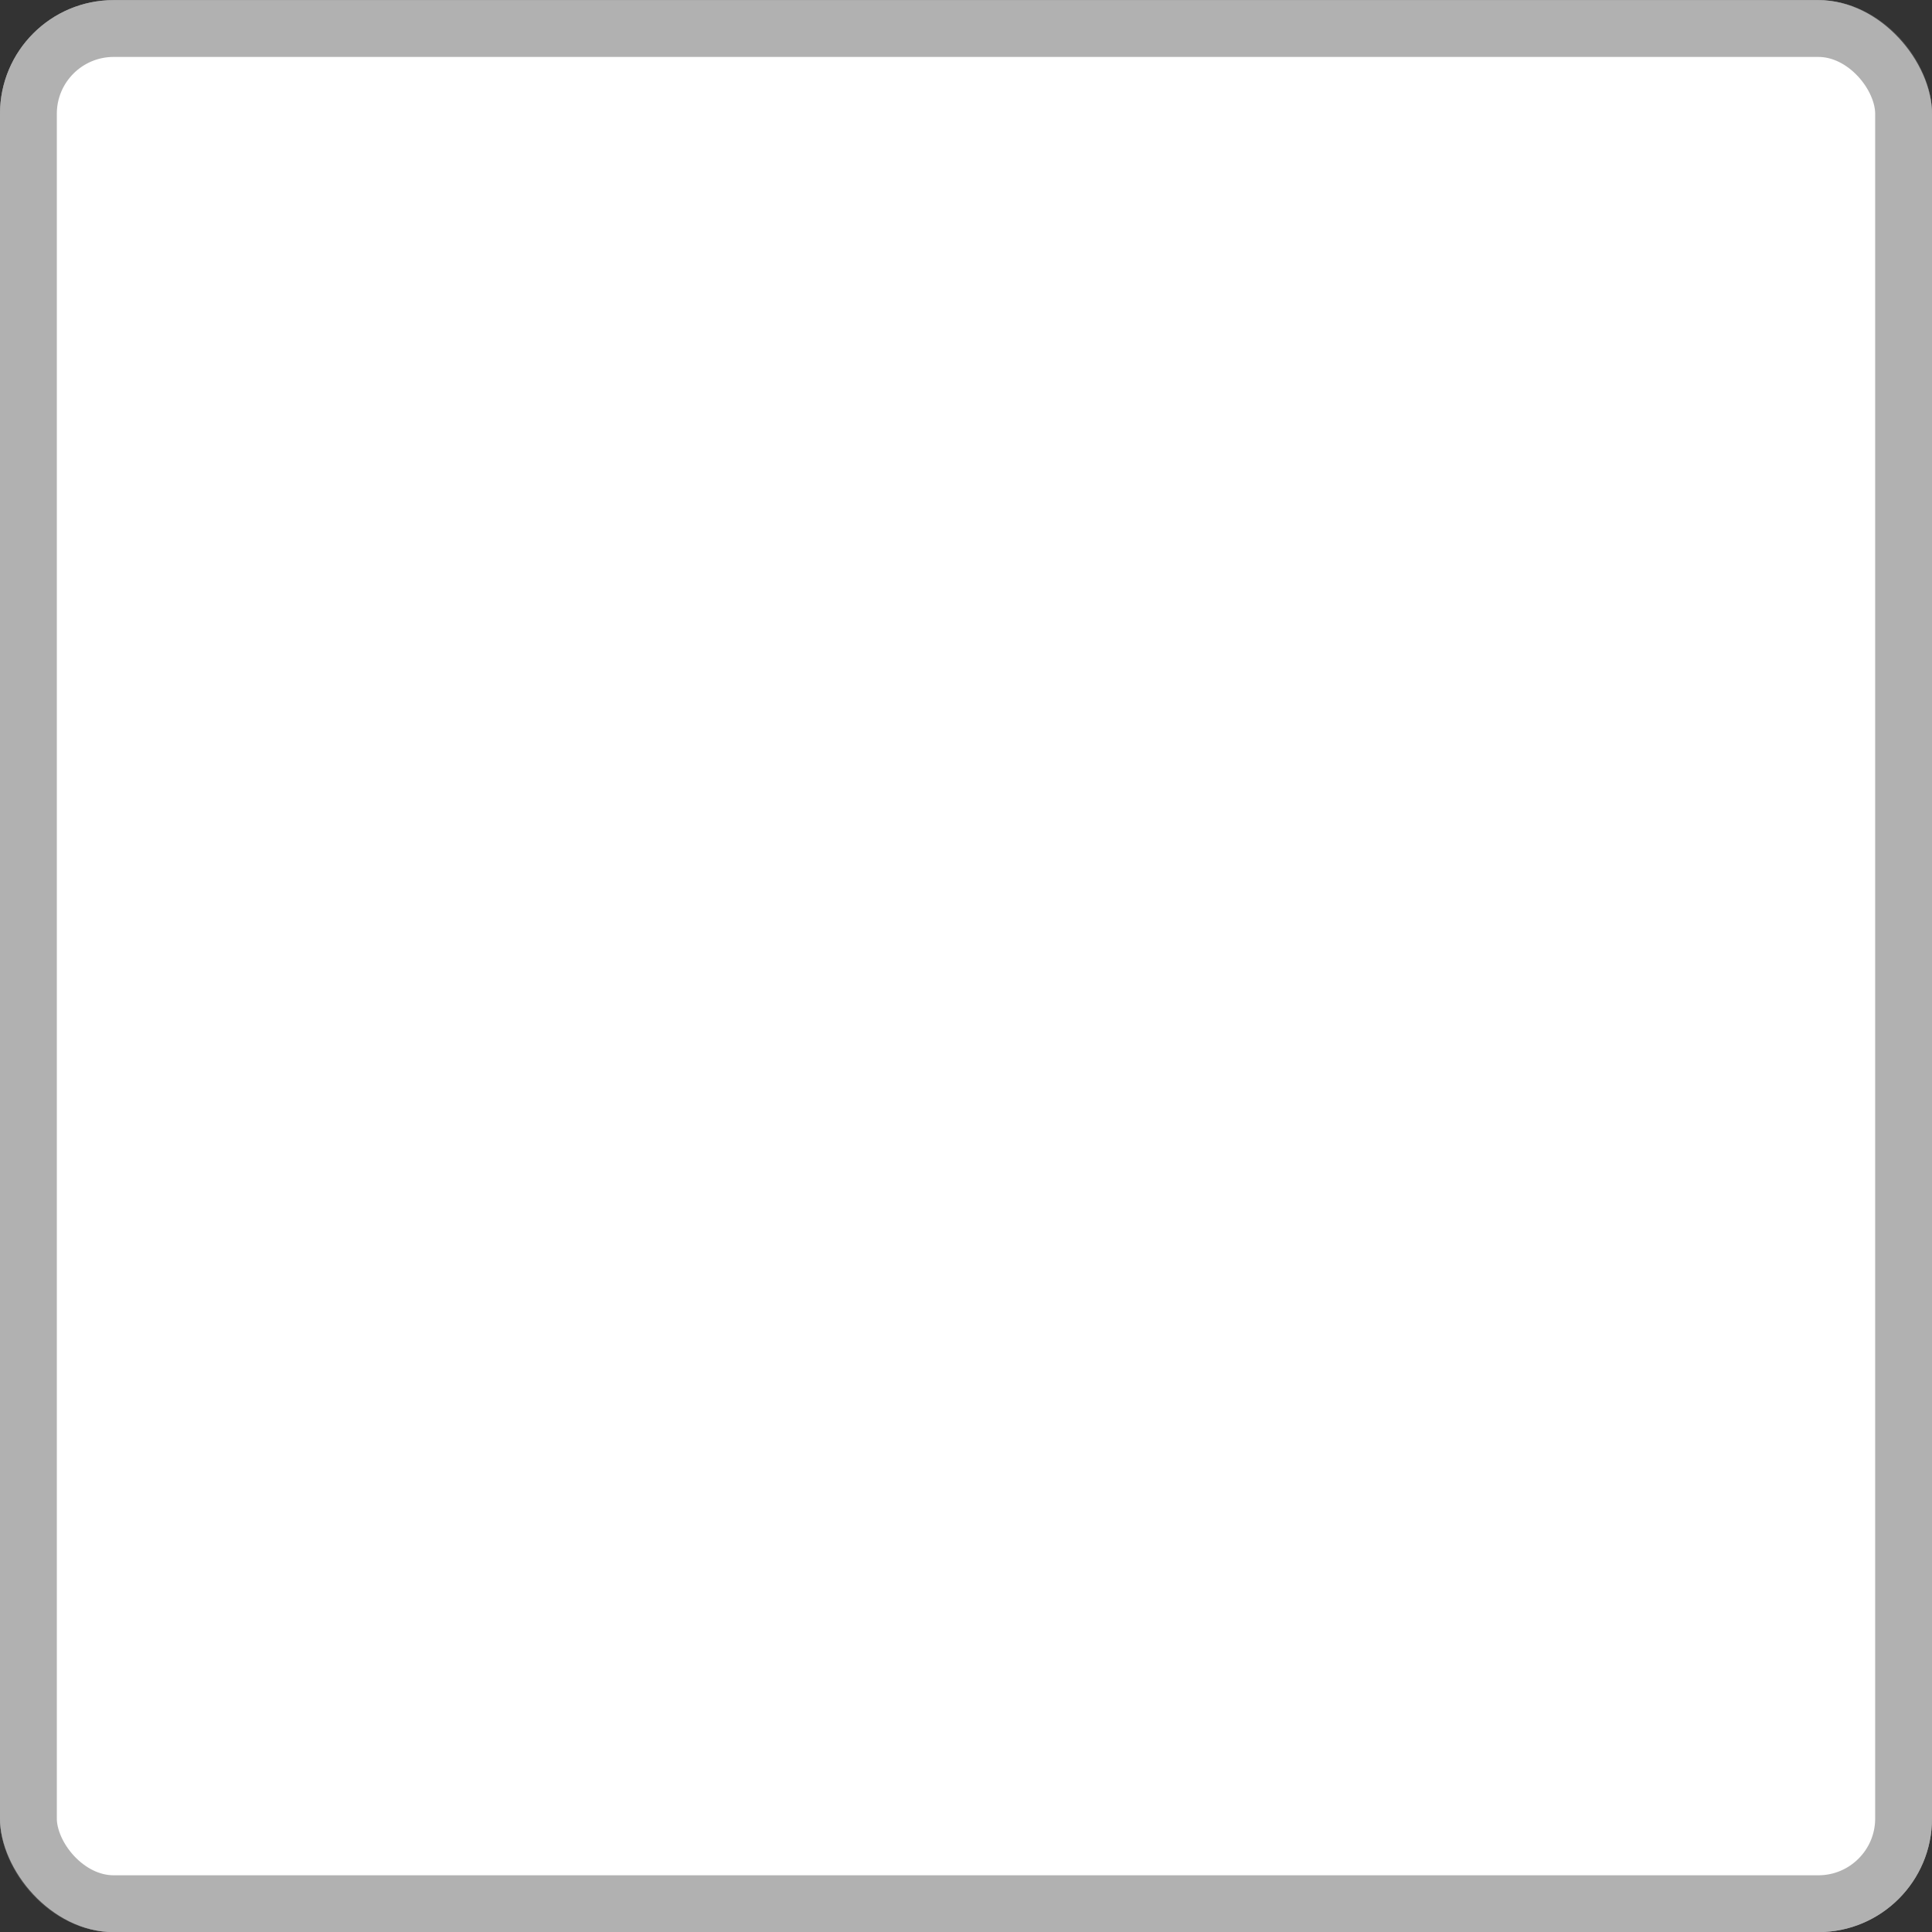 <svg width="34" height="34" viewBox="0 0 34 34" fill="none" xmlns="http://www.w3.org/2000/svg">
<rect x="0" y="0" width="34" height="34" fill="#333333" stroke="none"/>
<rect y="0.002" width="34" height="34" rx="2" fill="white"/>
<rect x="0.5" y="0.502" width="33" height="33" rx="1.5" stroke="#656565" stroke-opacity="0.5"/>
</svg>
